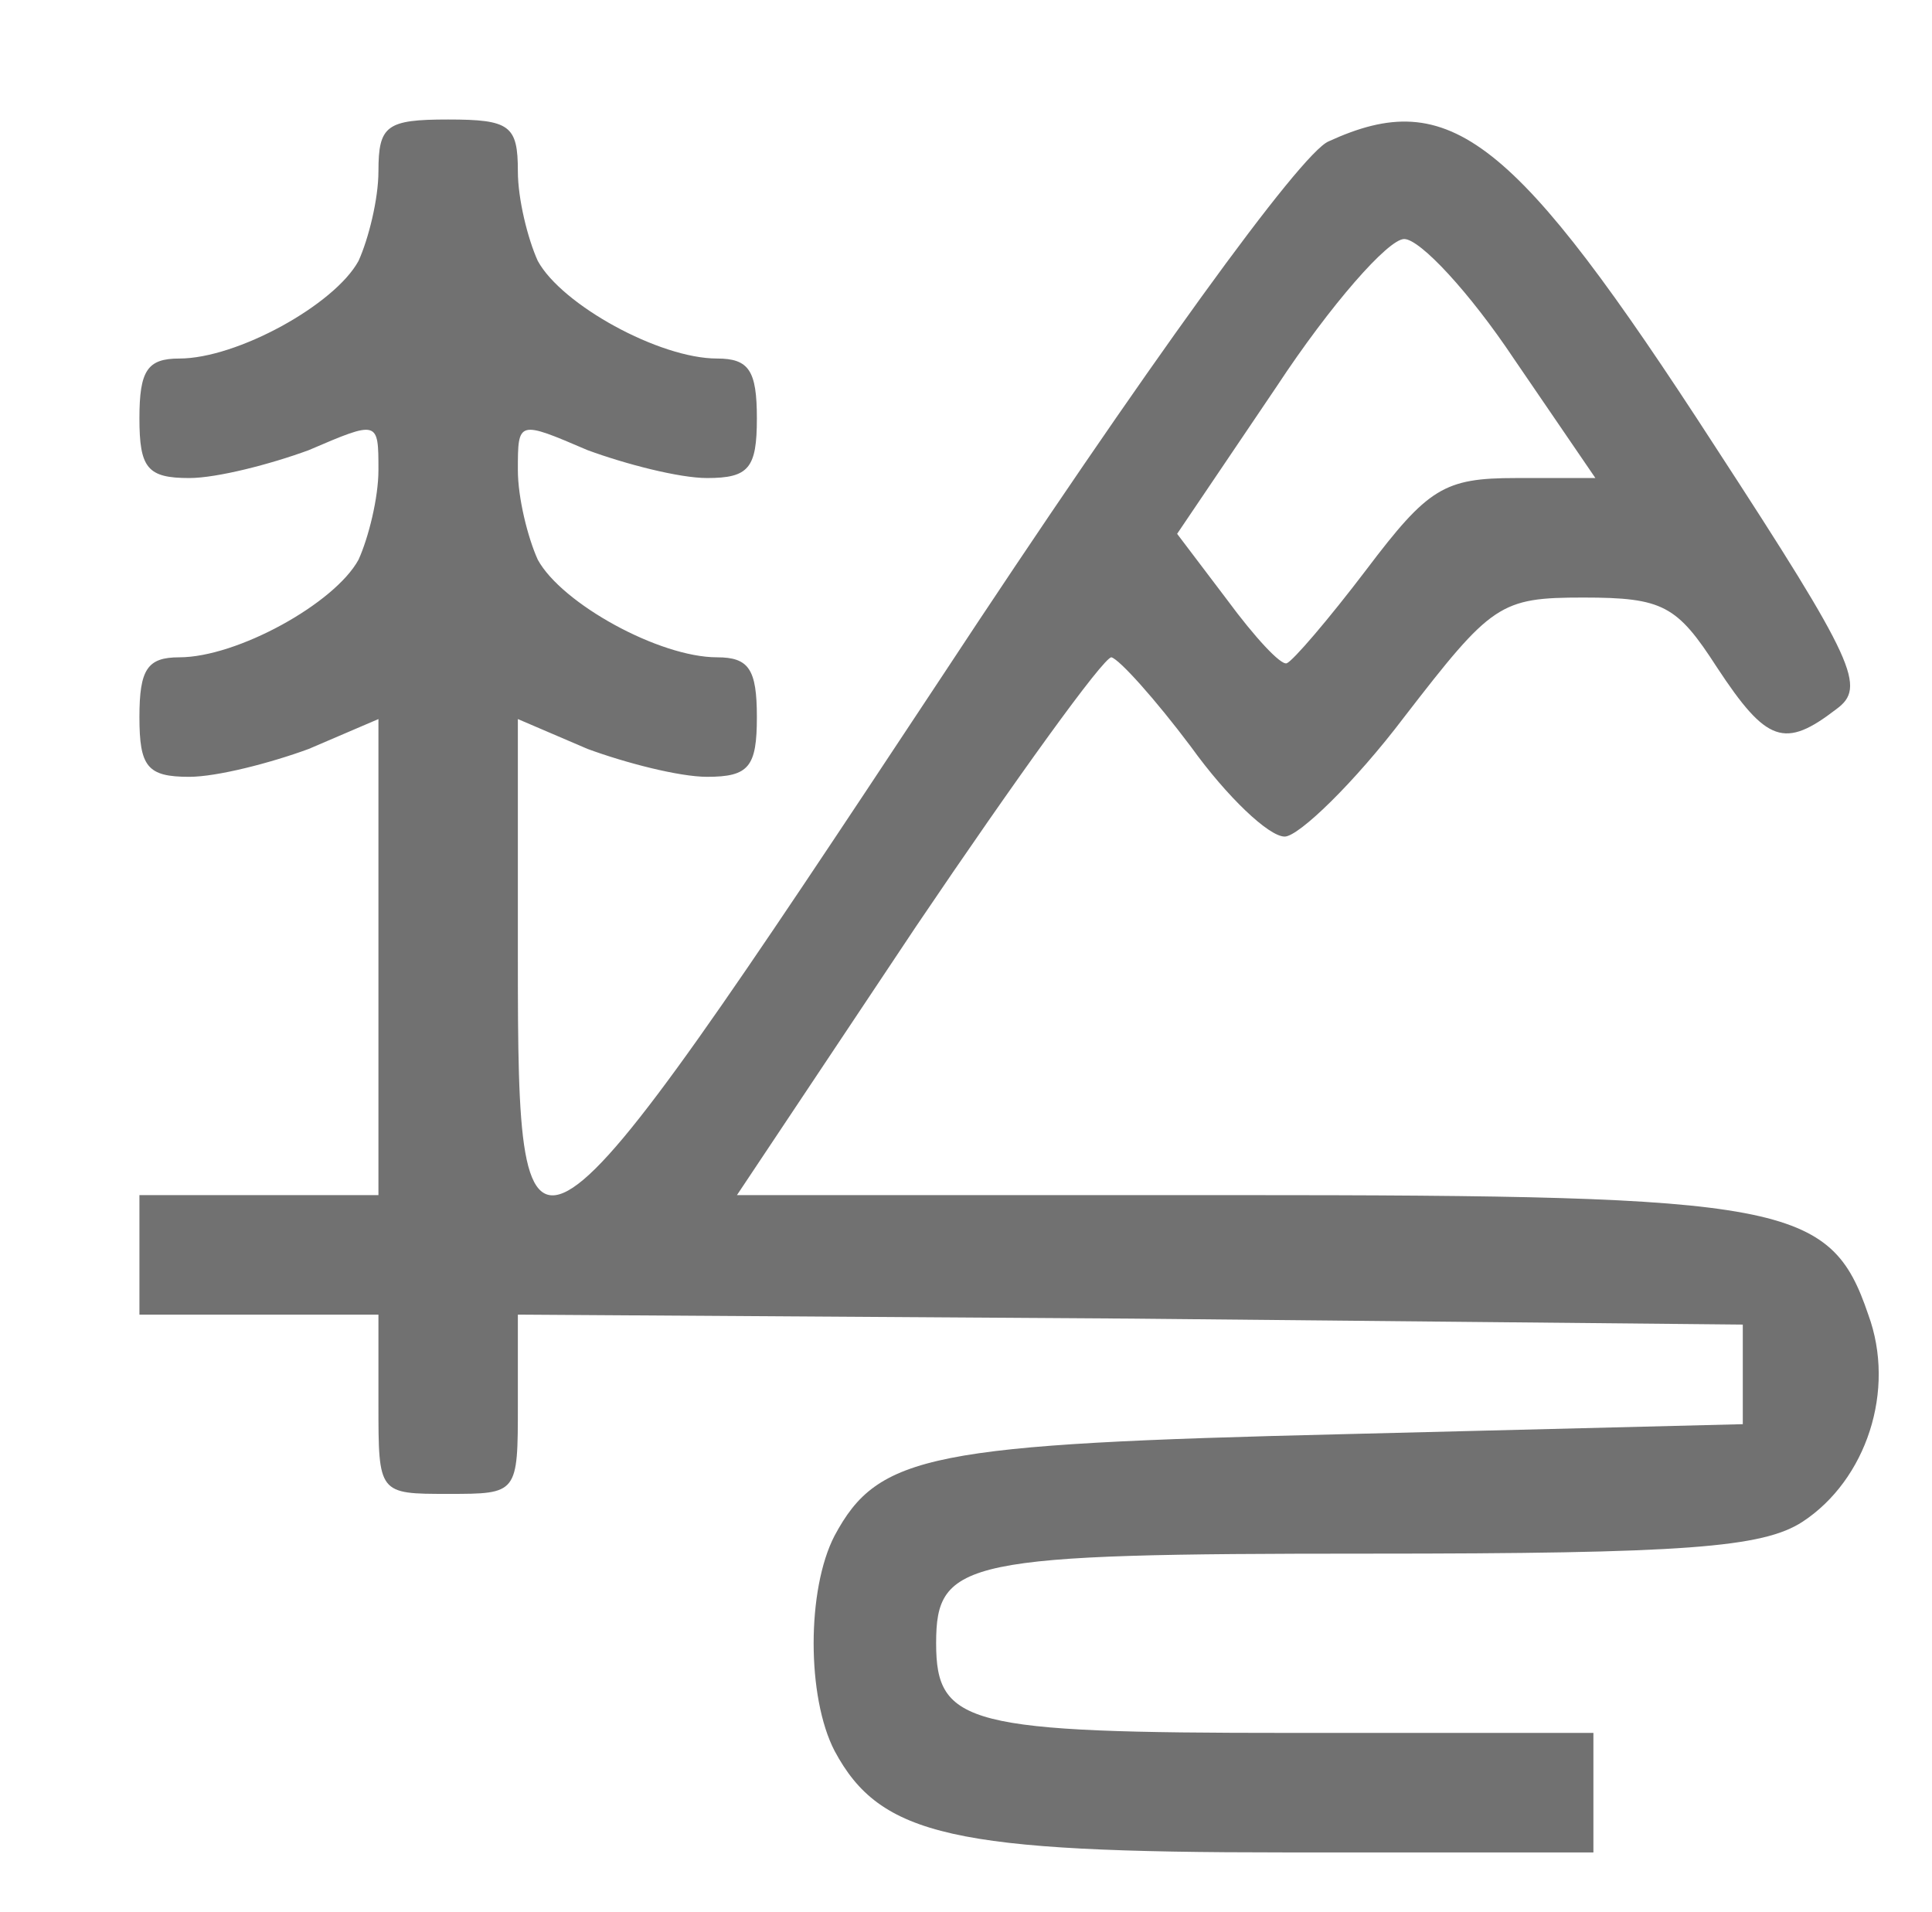 <?xml version="1.0" standalone="no"?>
<!DOCTYPE svg PUBLIC "-//W3C//DTD SVG 20010904//EN"
 "http://www.w3.org/TR/2001/REC-SVG-20010904/DTD/svg10.dtd">
<svg version="1.0" xmlns="http://www.w3.org/2000/svg"
 width="97pt" height="96pt" viewBox="0 0 97 96"
 preserveAspectRatio="xMidYMid meet">

<g transform="translate(0,96) scale(0.1,-0.1)"
fill="#717171" stroke="none">
<path d="M190 874 c0 -14 -5 -34 -10 -45 -12 -22 -61 -49 -90 -49 -16 0 -20
-6 -20 -30 0 -25 4 -30 25 -30 14 0 41 7 60 14 35 15 35 15 35 -10 0 -14 -5
-34 -10 -45 -12 -22 -61 -49 -90 -49 -16 0 -20 -6 -20 -30 0 -25 4 -30 25 -30
14 0 41 7 60 14 l35 15 0 -120 0 -119 -60 0 -60 0 0 -30 0 -30 60 0 60 0 0
-45 c0 -45 0 -45 35 -45 35 0 35 0 35 45 l0 45 308 -2 307 -3 0 -25 0 -25
-200 -5 c-208 -5 -234 -10 -256 -51 -14 -27 -14 -81 0 -108 23 -43 60 -51 226
-51 l155 0 0 30 0 30 -153 0 c-161 0 -177 4 -177 45 0 42 14 45 217 45 159 0
198 3 218 16 32 21 47 66 33 104 -19 56 -41 60 -318 60 l-250 0 90 135 c50 74
94 135 98 135 4 -1 22 -21 40 -45 18 -25 39 -45 47 -45 7 0 35 27 60 60 44 57
48 60 90 60 40 0 47 -4 67 -35 25 -38 34 -41 60 -21 15 11 10 23 -61 132 -101
156 -133 181 -194 153 -14 -6 -91 -112 -195 -270 -209 -316 -212 -318 -212
-140 l0 120 35 -15 c19 -7 46 -14 60 -14 21 0 25 5 25 30 0 24 -4 30 -20 30
-29 0 -78 27 -90 49 -5 11 -10 31 -10 45 0 25 0 25 35 10 19 -7 46 -14 60 -14
21 0 25 5 25 30 0 24 -4 30 -20 30 -29 0 -78 27 -90 49 -5 11 -10 31 -10 45 0
23 -4 26 -35 26 -31 0 -35 -3 -35 -26z m570 -94 l41 -60 -40 0 c-36 0 -44 -5
-75 -46 -19 -25 -37 -46 -40 -47 -3 -1 -16 13 -30 32 l-25 33 50 74 c27 41 56
74 64 74 8 0 33 -27 55 -60z"/>
</g>
</svg>
